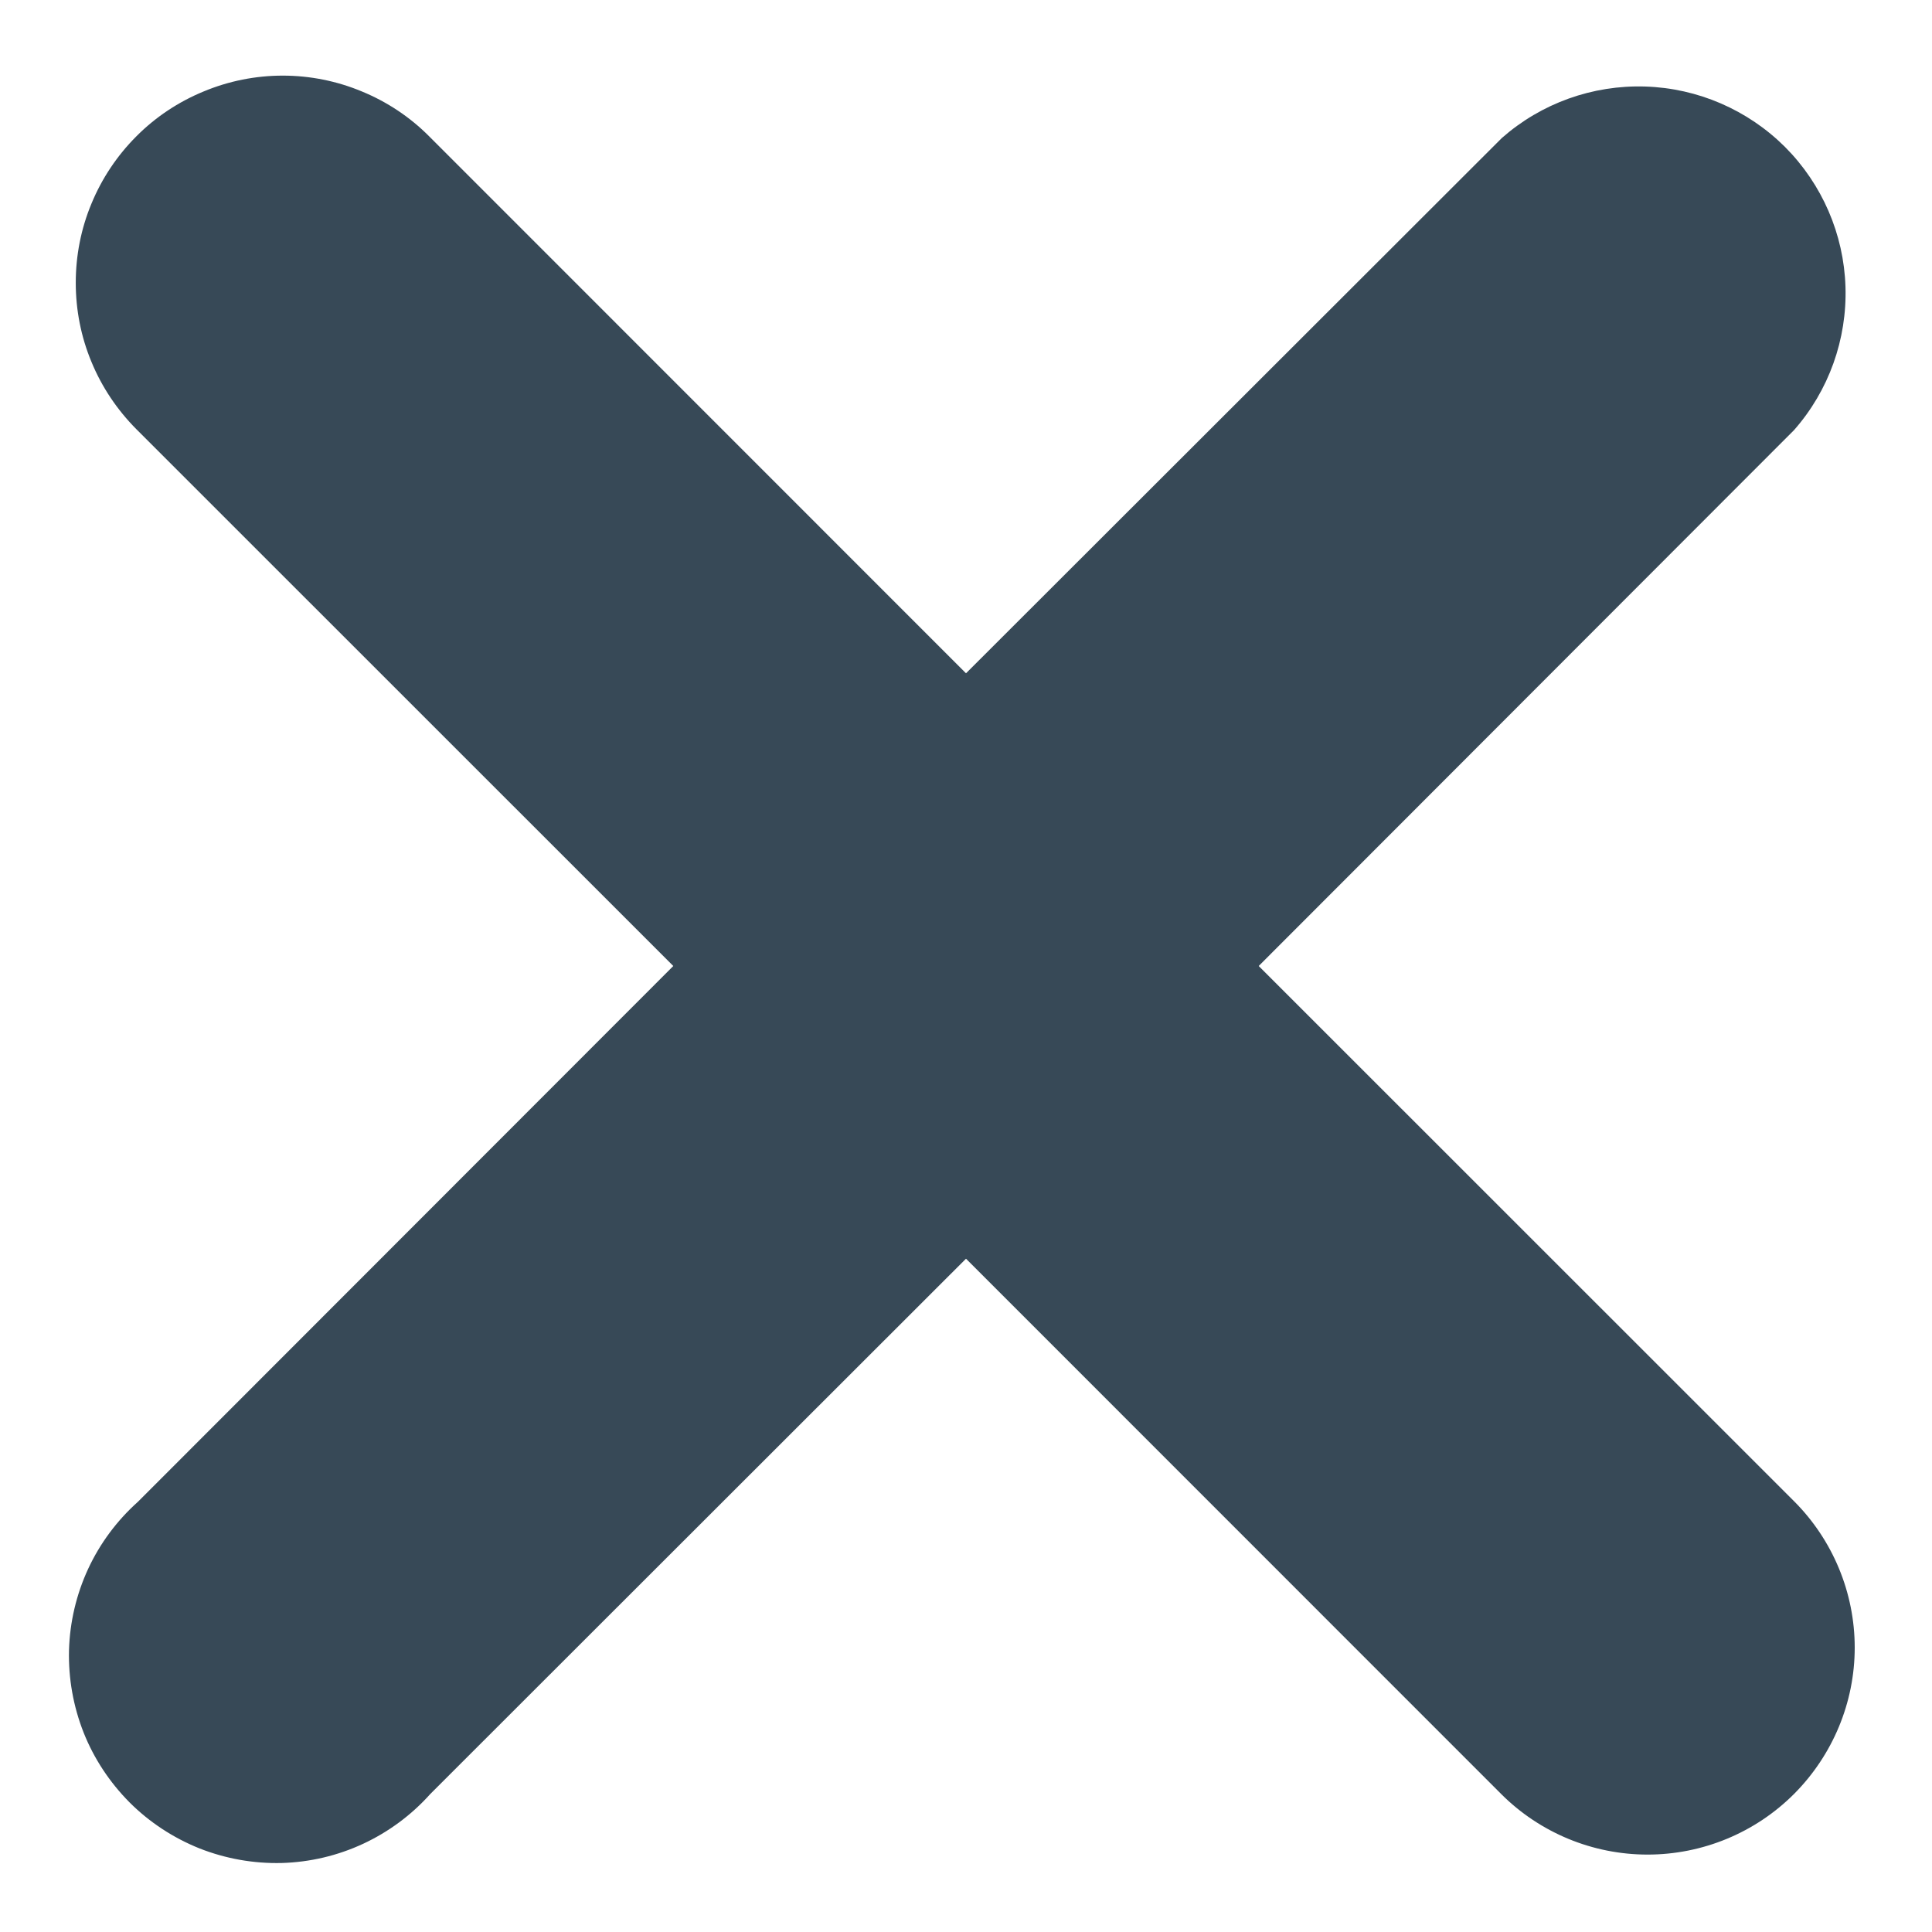 <svg width="14" height="14" viewBox="0 0 14 14" fill="none" xmlns="http://www.w3.org/2000/svg">
<path d="M9.121 7L13 3.117C13.252 2.831 13.385 2.459 13.373 2.078C13.361 1.697 13.204 1.335 12.935 1.065C12.665 0.796 12.303 0.639 11.922 0.627C11.541 0.615 11.169 0.748 10.883 1L7 4.879L3.11 0.988C2.971 0.848 2.805 0.738 2.623 0.663C2.441 0.587 2.246 0.548 2.049 0.548C1.852 0.548 1.657 0.587 1.475 0.663C1.293 0.738 1.127 0.848 0.988 0.988C0.849 1.127 0.738 1.293 0.663 1.475C0.587 1.657 0.549 1.852 0.549 2.049C0.549 2.246 0.587 2.441 0.663 2.623C0.738 2.805 0.849 2.97 0.988 3.11L4.879 7L1 10.882C0.848 11.018 0.725 11.183 0.639 11.368C0.553 11.554 0.506 11.754 0.5 11.958C0.495 12.162 0.531 12.365 0.606 12.555C0.681 12.744 0.795 12.916 0.939 13.061C1.083 13.205 1.256 13.318 1.445 13.394C1.635 13.469 1.838 13.505 2.042 13.5C2.246 13.494 2.446 13.447 2.631 13.361C2.816 13.275 2.982 13.152 3.118 13L7 9.121L10.878 13C11.159 13.281 11.541 13.439 11.939 13.439C12.337 13.439 12.719 13.281 13 13C13.281 12.718 13.44 12.337 13.44 11.939C13.44 11.541 13.281 11.159 13 10.878L9.121 7Z" fill="#374957"/>
</svg>
